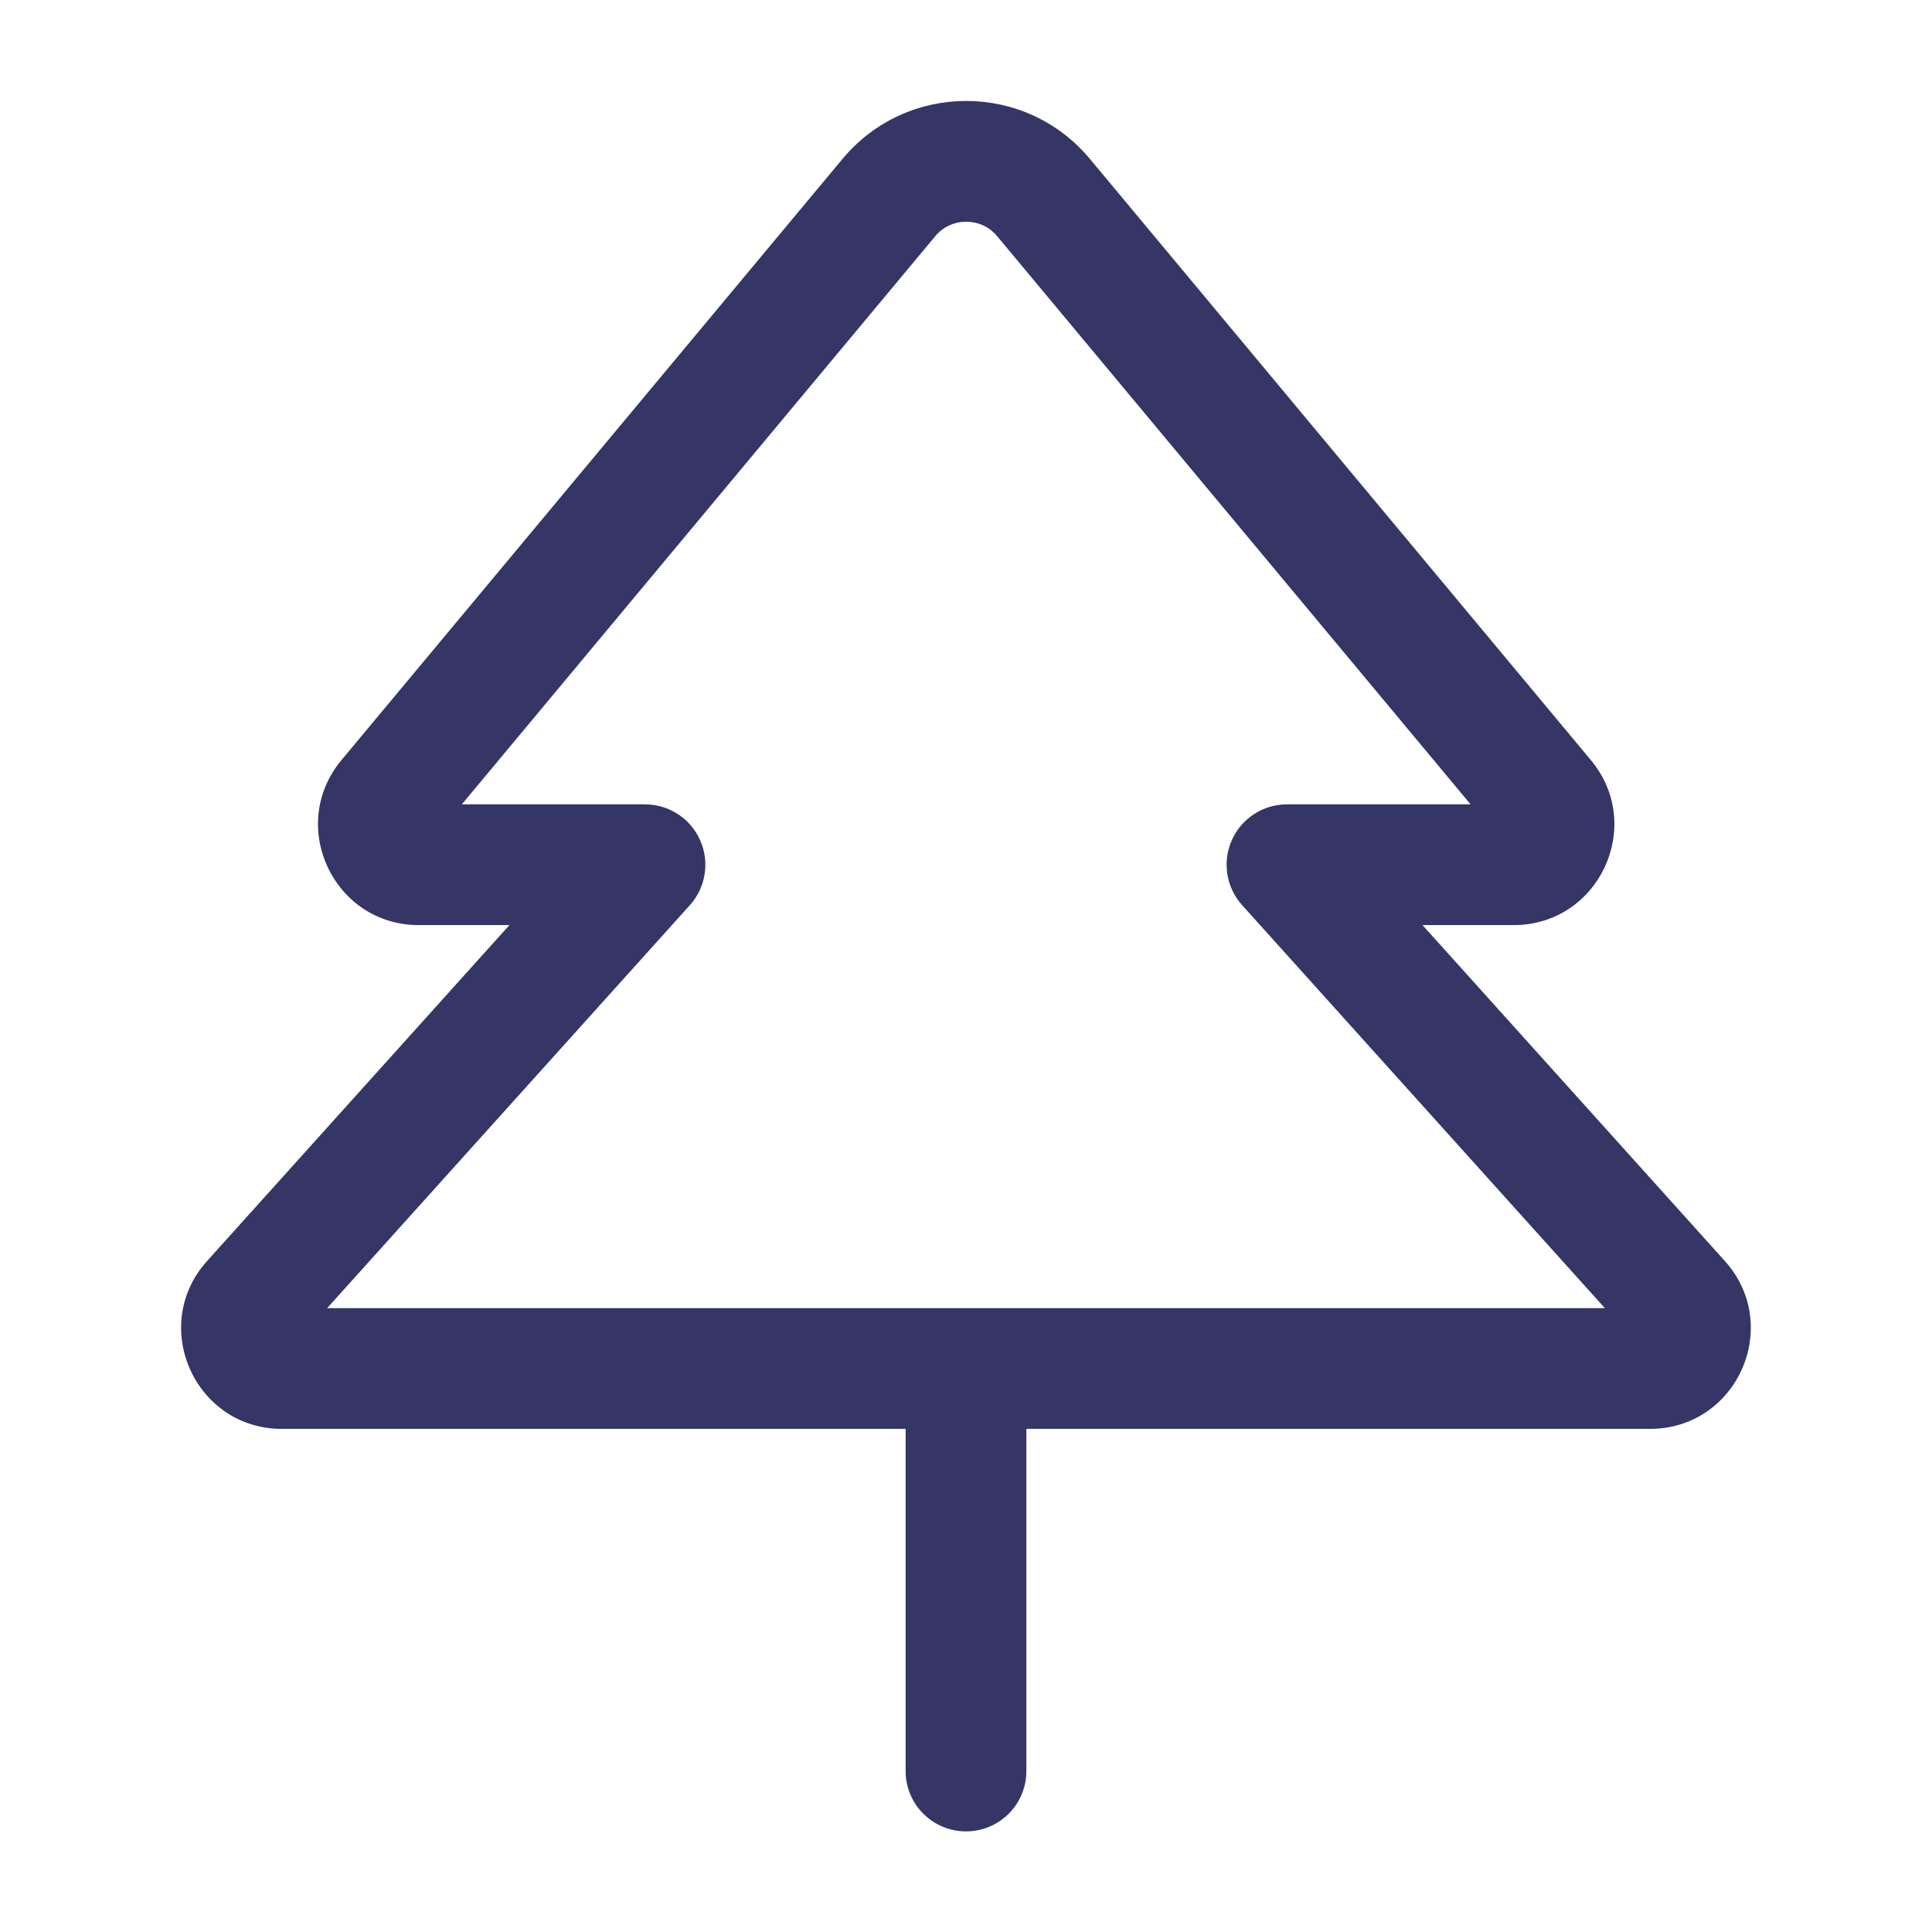 <svg width="24" height="24" viewBox="0 0 24 24" fill="none" xmlns="http://www.w3.org/2000/svg">
<path fill-rule="evenodd" clip-rule="evenodd" d="M13.539 1.974C12.739 1.014 11.266 1.014 10.466 1.974L4.242 9.442C3.564 10.256 4.143 11.492 5.203 11.492H6.328L2.573 15.664C1.849 16.468 2.42 17.75 3.502 17.75H11.25V22C11.25 22.415 11.586 22.75 12 22.75C12.415 22.75 12.75 22.415 12.75 22V17.75H20.497C21.579 17.75 22.15 16.468 21.426 15.664L17.671 11.492H18.802C19.862 11.492 20.441 10.256 19.762 9.442L13.539 1.974ZM11.618 2.934C11.818 2.694 12.187 2.694 12.387 2.934L18.268 9.992H15.987C15.691 9.992 15.423 10.166 15.302 10.437C15.182 10.707 15.232 11.024 15.43 11.244L19.936 16.25H4.064L8.57 11.244C8.768 11.024 8.818 10.707 8.697 10.437C8.577 10.166 8.308 9.992 8.012 9.992H5.737L11.618 2.934Z" fill="#353566"/>
</svg>

